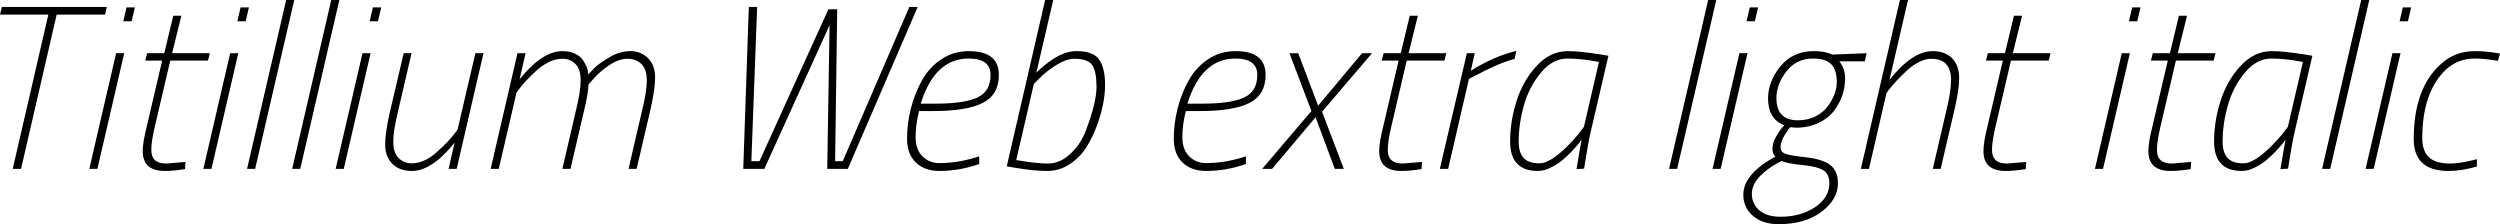 <svg xmlns="http://www.w3.org/2000/svg" viewBox="11.808 47.44 778.104 69.768"><path d="M26.86 51.98L11.81 51.98L12.38 49.60L45.07 49.60L44.50 51.98L29.45 51.98L18.36 100L15.77 100L26.86 51.98ZM42.12 100L39.60 100L47.95 64.00L50.47 64.00L42.12 100ZM52.78 54.06L50.18 54.06L51.19 49.74L53.78 49.74L52.78 54.06ZM58.90 94.10L58.90 94.10Q58.90 98.34 63.50 98.34L63.50 98.34L69.55 97.84L69.41 100.07Q65.74 100.65 63.14 100.65L63.14 100.65Q56.23 100.65 56.23 94.46L56.23 94.46Q56.23 91.79 57.46 86.90L57.46 86.90L62.28 66.30L57.02 66.30L57.60 64.00L62.93 64.00L65.74 52.34L68.26 52.34L65.38 64.00L77.11 64.00L76.54 66.30L64.80 66.30L59.98 86.90Q58.90 91.50 58.90 94.10ZM77.62 100L75.10 100L83.45 64.00L85.97 64.00L77.62 100ZM88.27 54.06L85.68 54.06L86.69 49.74L89.28 49.74L88.27 54.06ZM91.22 100L88.70 100L100.87 47.44L103.39 47.44L91.22 100ZM105.26 100L102.74 100L114.91 47.44L117.43 47.44L105.26 100ZM118.80 100L116.28 100L124.63 64.00L127.15 64.00L118.80 100ZM129.46 54.06L126.86 54.06L127.87 49.74L130.46 49.74L129.46 54.06ZM151.42 100L153.29 91.86Q146.23 100.65 139.97 100.65L139.97 100.65Q136.15 100.65 133.92 98.42Q131.69 96.18 131.69 92.48Q131.69 88.77 133.06 82.72L133.06 82.72L137.45 64.00L139.90 64.00L135.58 82.58Q134.21 88.19 134.21 91.58Q134.21 94.96 135.86 96.62Q137.52 98.27 139.86 98.27Q142.20 98.27 144.29 97.19Q146.38 96.11 148.03 94.53L148.03 94.53Q151.63 91.29 153.43 88.84L153.43 88.84L154.22 87.76L159.77 64.00L162.29 64.00L153.94 100L151.42 100ZM175.39 64.00L173.52 72.14Q180.58 63.35 186.84 63.35L186.84 63.35Q189.07 63.35 190.69 64.11Q192.31 64.86 193.10 65.94L193.10 65.94Q194.69 68.25 194.83 69.90L194.83 69.90L194.90 70.62Q195.62 69.83 196.81 68.61Q198 67.38 201.31 65.37Q204.62 63.35 207.97 63.35Q211.32 63.35 213.52 65.58Q215.71 67.82 215.71 71.45Q215.71 75.09 214.27 81.50L214.27 81.50L209.95 100L207.43 100L211.75 81.42Q213.12 75.81 213.12 72.42Q213.12 69.04 211.46 67.38Q209.81 65.73 207.11 65.73Q204.41 65.73 201.42 67.74Q198.43 69.76 196.70 71.78L196.70 71.78L194.98 73.72Q194.90 76.46 193.68 81.50L193.68 81.50L189.36 100L186.84 100L191.16 81.42Q192.53 75.81 192.53 72.39Q192.53 68.97 190.91 67.35Q189.29 65.73 186.95 65.73Q184.61 65.73 182.52 66.81Q180.43 67.89 178.70 69.47L178.70 69.47Q175.18 72.71 173.38 75.16L173.38 75.16L172.58 76.24L167.04 100L164.52 100L172.87 64.00L175.39 64.00ZM243.14 100L244.87 49.60L247.46 49.60L245.66 97.62L248.18 97.62L269.64 50.32L272.38 50.32L271.73 97.62L274.10 97.62L294.84 49.60L297.43 49.60L275.69 100L269.28 100L270 55.29L249.70 100L243.14 100ZM296.78 90.14Q296.78 93.95 298.91 96.08Q301.03 98.20 304.13 98.20L304.13 98.20Q309.46 98.20 314.86 96.62L314.86 96.62L316.58 96.11L316.58 98.49Q310.39 100.65 304.20 100.65L304.20 100.65Q299.59 100.65 296.86 98.02Q294.12 95.39 294.12 90.64Q294.12 85.89 295.31 81.21Q296.50 76.53 298.76 72.46Q301.03 68.39 304.81 65.87Q308.59 63.35 313.34 63.35L313.34 63.35Q322.70 63.35 322.70 70.77L322.70 70.77Q322.70 76.89 317.74 79.44Q312.77 82 302.40 82L302.40 82L297.86 82Q296.78 86.32 296.78 90.14ZM298.37 79.70L303.05 79.70Q311.90 79.70 316.01 77.79Q320.11 75.88 320.11 70.77Q320.11 65.66 313.27 65.66L313.27 65.66Q302.76 65.66 298.37 79.70L298.37 79.70ZM346.90 63.35L346.90 63.35Q352.08 63.35 353.92 65.98Q355.75 68.61 355.75 73.86L355.75 73.86Q355.75 79.55 353.30 86.32L353.30 86.32Q351.94 90.06 349.96 93.23Q347.98 96.40 344.77 98.52Q341.57 100.65 337.68 100.65L337.68 100.65Q333.50 100.65 327.24 99.57L327.24 99.57L325.15 99.21L337.10 47.44L339.62 47.44L334.37 70.05Q334.80 69.54 336.56 68.07Q338.33 66.59 339.70 65.73L339.70 65.73Q343.37 63.35 346.90 63.35ZM333.58 73.58L328.10 97.26Q334.30 98.34 338.00 98.34Q341.71 98.34 344.95 95.32Q348.19 92.30 349.78 88.05L349.78 88.05Q353.09 79.34 353.09 74.51Q353.09 69.69 351.76 67.71Q350.42 65.73 346.18 65.73L346.18 65.73Q343.73 65.73 340.60 67.67Q337.46 69.62 335.52 71.63L335.52 71.63L333.58 73.58ZM379.80 90.14Q379.80 93.95 381.92 96.08Q384.05 98.20 387.14 98.20L387.14 98.20Q392.47 98.20 397.87 96.62L397.87 96.62L399.60 96.11L399.60 98.49Q393.41 100.65 387.22 100.65L387.22 100.65Q382.61 100.65 379.87 98.02Q377.14 95.39 377.14 90.64Q377.14 85.89 378.32 81.21Q379.51 76.53 381.78 72.46Q384.05 68.39 387.83 65.87Q391.61 63.35 396.36 63.35L396.36 63.35Q405.72 63.35 405.72 70.77L405.72 70.77Q405.72 76.89 400.75 79.44Q395.78 82 385.42 82L385.42 82L380.88 82Q379.80 86.32 379.80 90.14ZM381.38 79.70L386.06 79.70Q394.92 79.70 399.02 77.79Q403.13 75.88 403.13 70.77Q403.13 65.66 396.29 65.66L396.29 65.66Q385.78 65.66 381.38 79.70L381.38 79.70ZM419.98 82L413.14 64.00L415.87 64.00L422.06 80.34L435.74 64.00L438.84 64.00L423.29 82.22L430.06 100L427.25 100L421.27 83.94L407.74 100L404.64 100L419.98 82ZM443.74 94.10L443.74 94.10Q443.74 98.34 448.34 98.34L448.34 98.34L454.39 97.84L454.25 100.07Q450.58 100.65 447.98 100.65L447.98 100.65Q441.07 100.65 441.07 94.46L441.07 94.46Q441.07 91.79 442.30 86.90L442.30 86.90L447.12 66.30L441.86 66.30L442.44 64.00L447.77 64.00L450.58 52.34L453.10 52.34L450.22 64.00L461.95 64.00L461.38 66.30L449.64 66.30L444.82 86.90Q443.74 91.50 443.74 94.10ZM462.53 100L459.94 100L468.36 64.00L470.81 64.00L469.58 69.47Q476.78 64.94 483.77 63.28L483.77 63.28L483.19 65.80Q478.58 66.95 471.38 70.77L471.38 70.77L469.01 71.99L462.53 100ZM490.46 100.65L490.46 100.65Q481.82 100.65 481.82 91.50L481.82 91.50Q481.82 85.17 483.84 78.83Q485.86 72.50 490.10 67.92Q494.35 63.35 499.82 63.35L499.82 63.35Q503.50 63.35 510.19 64.43L510.19 64.43L512.42 64.79L506.95 88.26Q506.16 91.58 505.15 97.98L505.15 97.98L504.86 99.93L502.49 100.07Q503.71 92.58 504.07 90.93L504.07 90.93Q503.78 91.29 503.28 91.97Q502.78 92.66 501.23 94.31Q499.68 95.97 498.13 97.26Q496.58 98.56 494.46 99.60Q492.34 100.65 490.46 100.65ZM504.79 86.90L509.47 66.74Q504.22 65.66 499.64 65.66Q495.07 65.66 491.44 70.01Q487.80 74.37 486.14 80.13Q484.49 85.89 484.49 91.50L484.49 91.50Q484.49 94.89 486.00 96.58Q487.51 98.27 490.97 98.27L490.97 98.27Q494.86 98.27 501.55 90.93L501.55 90.93Q503.06 89.27 503.93 88.05L503.93 88.05L504.79 86.90ZM533.81 100L531.29 100L543.46 47.44L545.98 47.44L533.81 100ZM547.34 100L544.82 100L553.18 64.00L555.70 64.00L547.34 100ZM558.00 54.06L555.41 54.06L556.42 49.74L559.01 49.74L558.00 54.06ZM576.36 63.35L576.36 63.35Q579.89 63.35 582.05 64.43L582.05 64.43L592.78 64.00L592.20 66.52L584.28 66.52Q586.08 68.82 586.08 71.74Q586.08 74.66 585.22 77.14Q584.35 79.62 582.62 81.93Q580.90 84.23 577.80 85.71Q574.70 87.18 570.82 87.18L570.82 87.18L568.94 87.04Q565.99 90.86 565.99 93.23L565.99 93.23Q565.99 94.67 567.32 95.25Q568.66 95.82 573.88 96.40Q579.10 96.98 581.47 98.81Q583.85 100.65 583.85 104.46L583.85 104.46Q583.85 109.50 578.74 113.36Q573.62 117.21 565.42 117.21L565.42 117.21Q560.38 117.21 557.39 114.62Q554.40 112.02 554.40 108.06L554.40 108.06Q554.40 101.58 564.41 96.18L564.41 96.18Q563.47 95.39 563.47 93.74Q563.47 92.08 564.41 90.32Q565.34 88.55 566.21 87.47L566.21 87.47L567.14 86.46Q562.10 84.45 562.10 78.11L562.10 78.11Q562.10 72.78 565.96 68.07Q569.81 63.35 576.36 63.35ZM566.28 97.55Q562.46 99.42 559.76 102.09Q557.06 104.75 557.06 107.81Q557.06 110.87 559.37 112.89Q561.67 114.90 565.99 114.90L565.99 114.90Q572.26 114.90 576.72 111.92Q581.18 108.93 581.18 104.46L581.18 104.46Q581.18 101.66 579.35 100.47Q577.51 99.28 572.83 98.81Q568.15 98.34 566.28 97.55L566.28 97.55ZM571.39 84.88L571.39 84.88Q574.49 84.88 576.94 83.62Q579.38 82.36 580.75 80.42L580.75 80.42Q583.49 76.67 583.49 72.96Q583.49 69.26 581.80 67.46Q580.10 65.66 576.07 65.66L576.07 65.66Q570.89 65.66 567.79 69.69Q564.70 73.72 564.70 77.97L564.70 77.97Q564.70 84.88 571.39 84.88ZM605.66 47.44L599.90 72.28Q607.03 63.35 613.30 63.35L613.30 63.35Q617.18 63.35 619.38 65.58Q621.58 67.82 621.58 71.63Q621.58 75.45 620.14 81.50L620.14 81.50L615.82 100L613.37 100L617.69 81.42Q619.06 75.81 619.06 72.35L619.06 72.35Q619.06 65.73 612.86 65.73L612.86 65.73Q611.06 65.73 608.98 66.81Q606.89 67.89 605.23 69.47L605.23 69.47Q601.92 72.57 599.76 75.30L599.76 75.30L598.97 76.38L593.50 100L590.98 100L603.14 47.44L605.66 47.44ZM631.80 94.10L631.80 94.10Q631.80 98.34 636.41 98.34L636.41 98.34L642.46 97.84L642.31 100.07Q638.64 100.65 636.05 100.65L636.05 100.65Q629.14 100.65 629.14 94.46L629.14 94.46Q629.14 91.79 630.36 86.90L630.36 86.90L635.18 66.30L629.93 66.30L630.50 64.00L635.83 64.00L638.64 52.34L641.16 52.34L638.28 64.00L650.02 64.00L649.44 66.30L637.70 66.30L632.88 86.90Q631.80 91.50 631.80 94.10ZM666.36 100L663.84 100L672.19 64.00L674.71 64.00L666.36 100ZM677.02 54.06L674.42 54.06L675.43 49.74L678.02 49.74L677.02 54.06ZM683.14 94.10L683.14 94.10Q683.14 98.34 687.74 98.34L687.74 98.34L693.79 97.84L693.65 100.07Q689.98 100.65 687.38 100.65L687.38 100.65Q680.47 100.65 680.47 94.46L680.47 94.46Q680.47 91.79 681.70 86.90L681.70 86.90L686.52 66.30L681.26 66.30L681.84 64.00L687.17 64.00L689.98 52.34L692.50 52.34L689.62 64.00L701.35 64.00L700.78 66.30L689.04 66.30L684.22 86.90Q683.14 91.50 683.14 94.10ZM709.56 100.65L709.56 100.65Q700.92 100.65 700.92 91.50L700.92 91.50Q700.92 85.17 702.94 78.83Q704.95 72.50 709.20 67.92Q713.45 63.35 718.92 63.35L718.92 63.35Q722.59 63.35 729.29 64.43L729.29 64.43L731.52 64.79L726.05 88.26Q725.26 91.58 724.25 97.98L724.25 97.98L723.96 99.93L721.58 100.07Q722.81 92.58 723.17 90.93L723.17 90.93Q722.88 91.29 722.38 91.97Q721.87 92.66 720.32 94.31Q718.78 95.97 717.23 97.26Q715.68 98.56 713.56 99.60Q711.43 100.65 709.56 100.65ZM723.89 86.90L728.57 66.74Q723.31 65.66 718.74 65.66Q714.17 65.66 710.53 70.01Q706.90 74.37 705.24 80.13Q703.58 85.89 703.58 91.50L703.58 91.50Q703.58 94.89 705.10 96.58Q706.61 98.27 710.06 98.27L710.06 98.27Q713.95 98.27 720.65 90.93L720.65 90.93Q722.16 89.27 723.02 88.05L723.02 88.05L723.89 86.90ZM737.06 100L734.54 100L746.71 47.44L749.23 47.44L737.06 100ZM750.60 100L748.08 100L756.43 64.00L758.95 64.00L750.60 100ZM761.26 54.06L758.66 54.06L759.67 49.74L762.26 49.74L761.26 54.06ZM782.06 63.35L782.06 63.35Q785.52 63.35 788.76 63.93L788.76 63.93L789.91 64.14L789.26 66.38Q785.16 65.66 782.06 65.66L782.06 65.66Q776.66 65.66 772.85 69.33L772.85 69.33Q765.72 76.31 765.72 90.50L765.72 90.50Q765.72 94.38 767.77 96.36Q769.82 98.34 774.43 98.34L774.43 98.34Q777.10 98.34 781.27 97.34L781.27 97.34L782.71 96.98L782.71 99.28Q777.89 100.65 773.86 100.65L773.86 100.65Q763.06 100.65 763.06 90.71L763.06 90.71Q763.06 75.02 771.41 67.46L771.41 67.46Q775.87 63.35 782.06 63.35Z"/></svg>